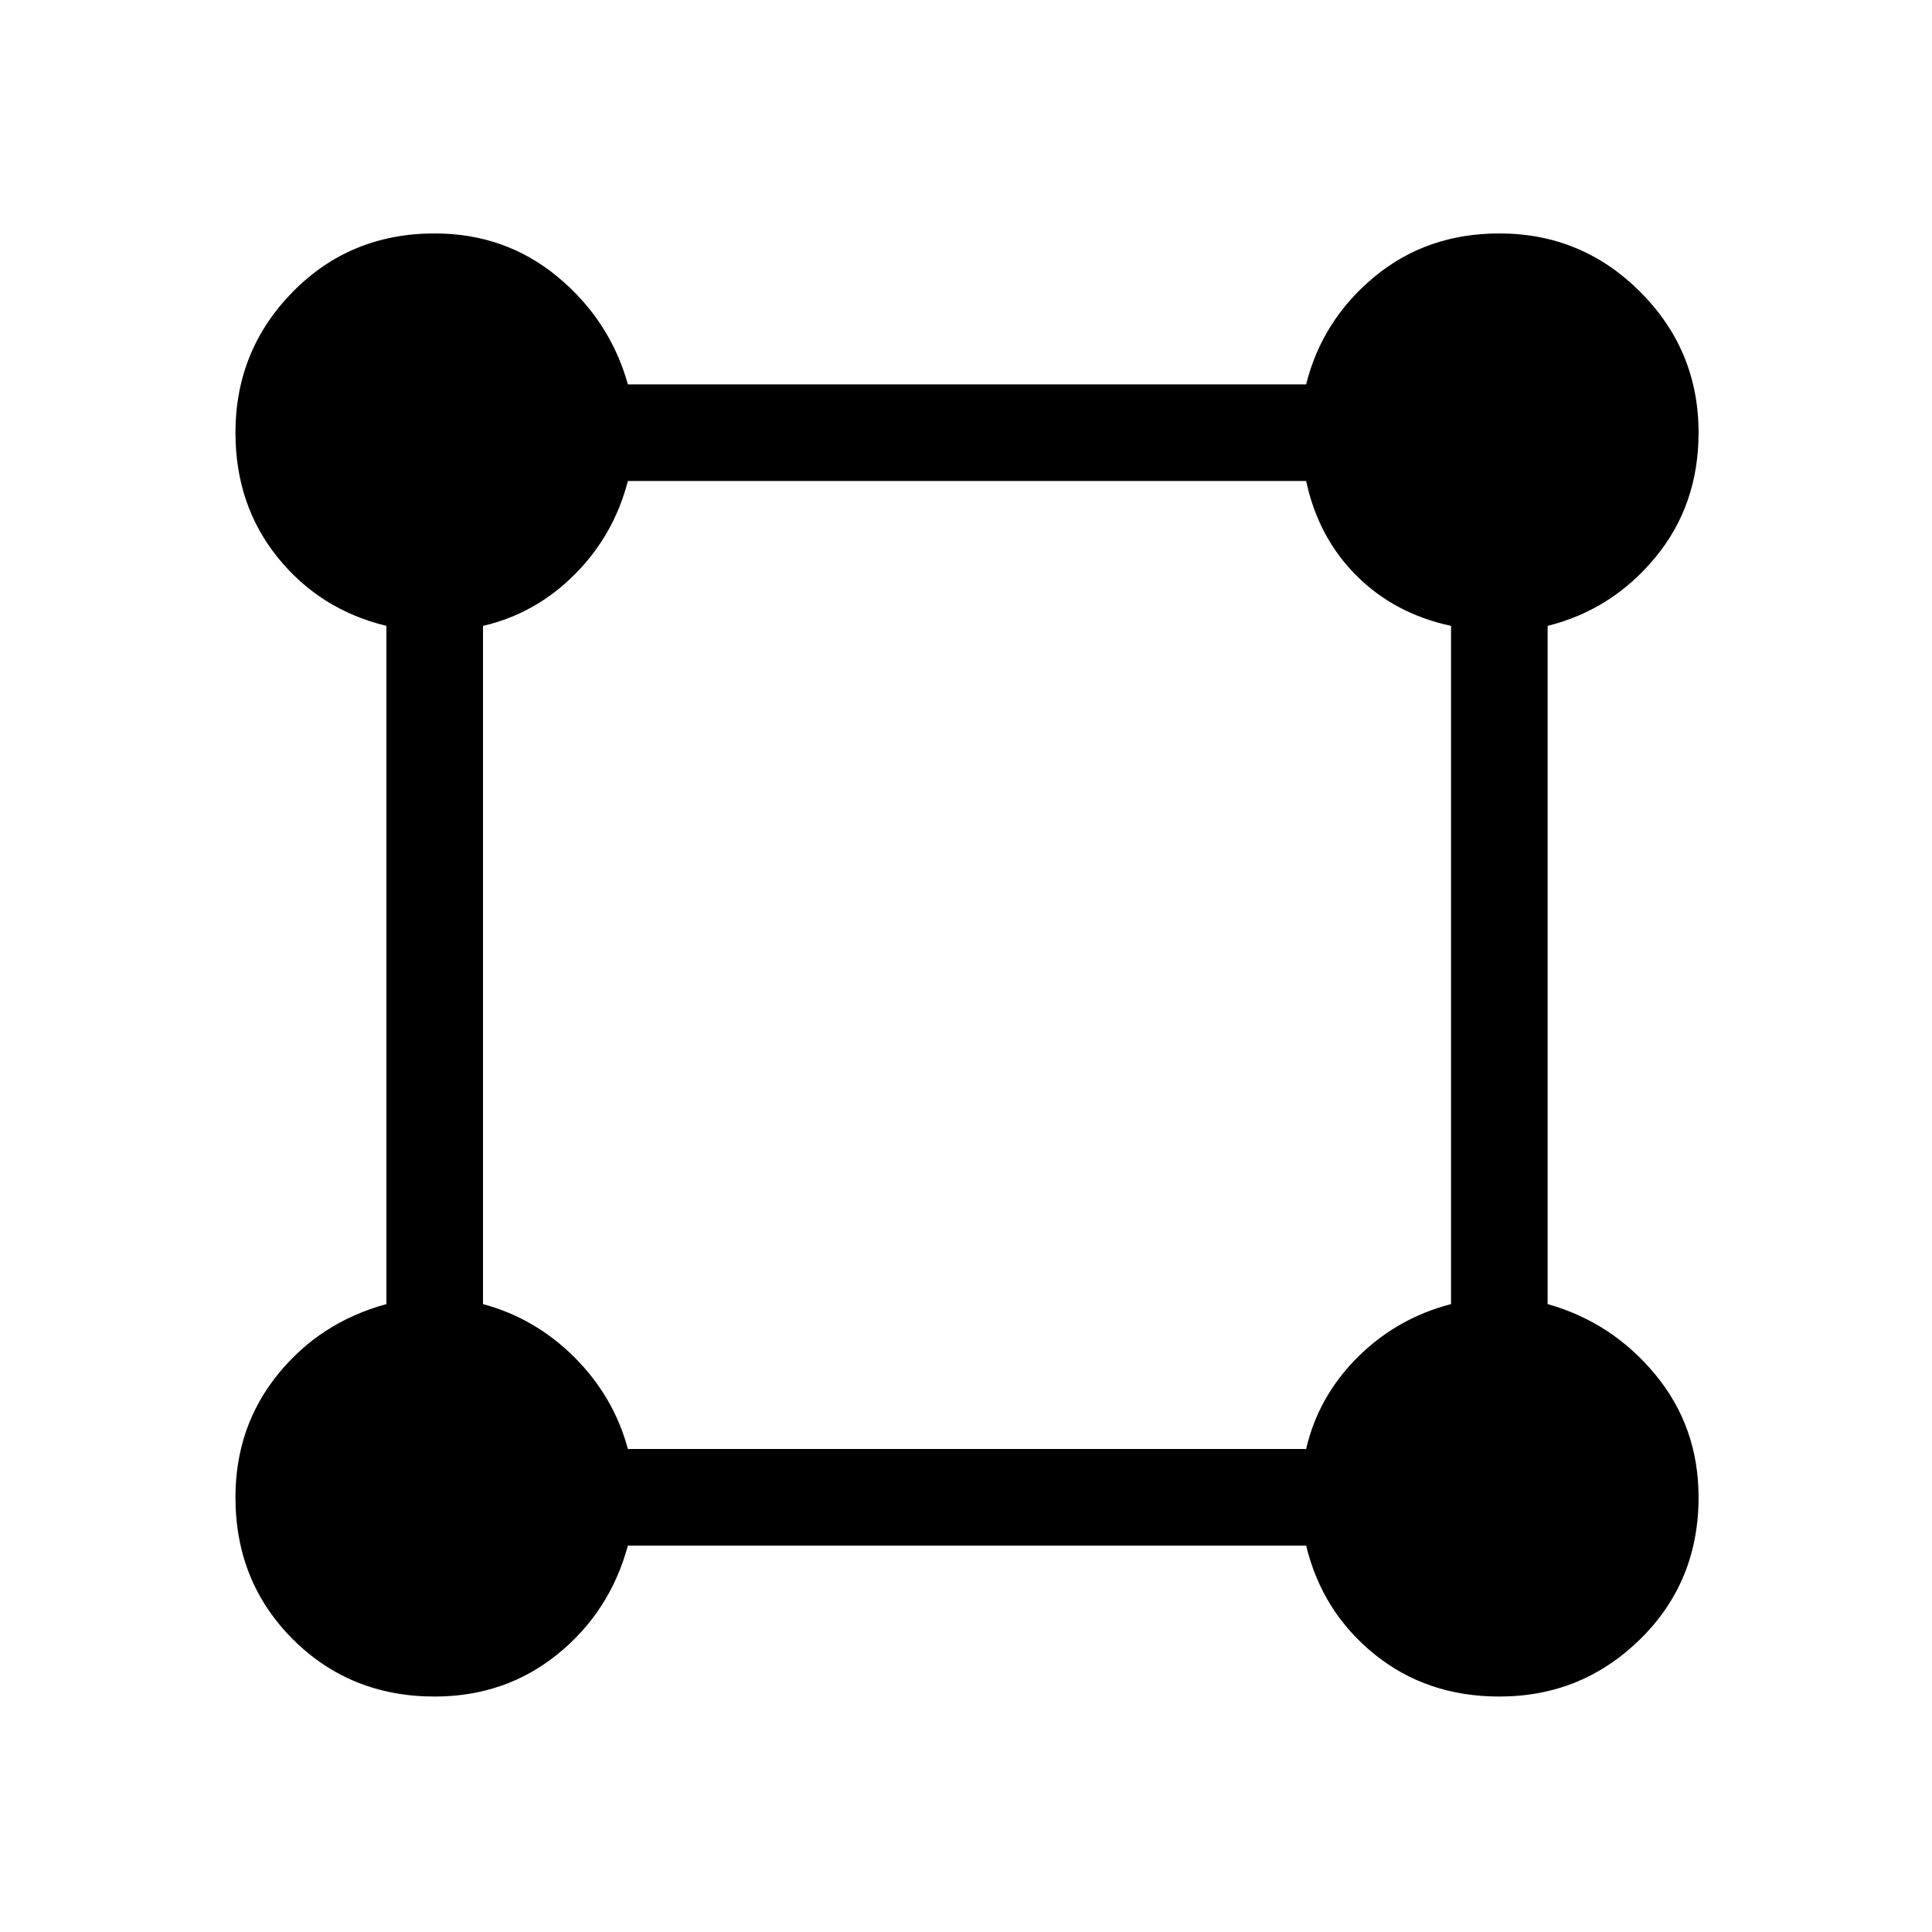 <svg xmlns="http://www.w3.org/2000/svg" height="40" width="40"><path d="M9 35.125q-1.75 0-2.938-1.187Q4.875 32.75 4.875 31q0-1.458.875-2.542Q6.625 27.375 8 27V12.958q-1.375-.333-2.25-1.416-.875-1.084-.875-2.584 0-1.708 1.187-2.916Q7.25 4.833 9 4.833q1.458 0 2.542.896 1.083.896 1.458 2.229h14.042q.333-1.333 1.416-2.229 1.084-.896 2.584-.896 1.708 0 2.916 1.209 1.209 1.208 1.209 2.916 0 1.5-.896 2.584-.896 1.083-2.229 1.416V27q1.333.375 2.229 1.458.896 1.084.896 2.542 0 1.75-1.209 2.938-1.208 1.187-2.916 1.187-1.5 0-2.584-.875-1.083-.875-1.416-2.25H13q-.375 1.375-1.458 2.25-1.084.875-2.542.875ZM13 30h14.042q.25-1.083 1.062-1.896.813-.812 1.938-1.104V12.958q-1.167-.25-1.959-1.041-.791-.792-1.041-1.959H13q-.292 1.125-1.104 1.938-.813.812-1.896 1.062V27q1.083.292 1.896 1.104.812.813 1.104 1.896Z"/></svg>